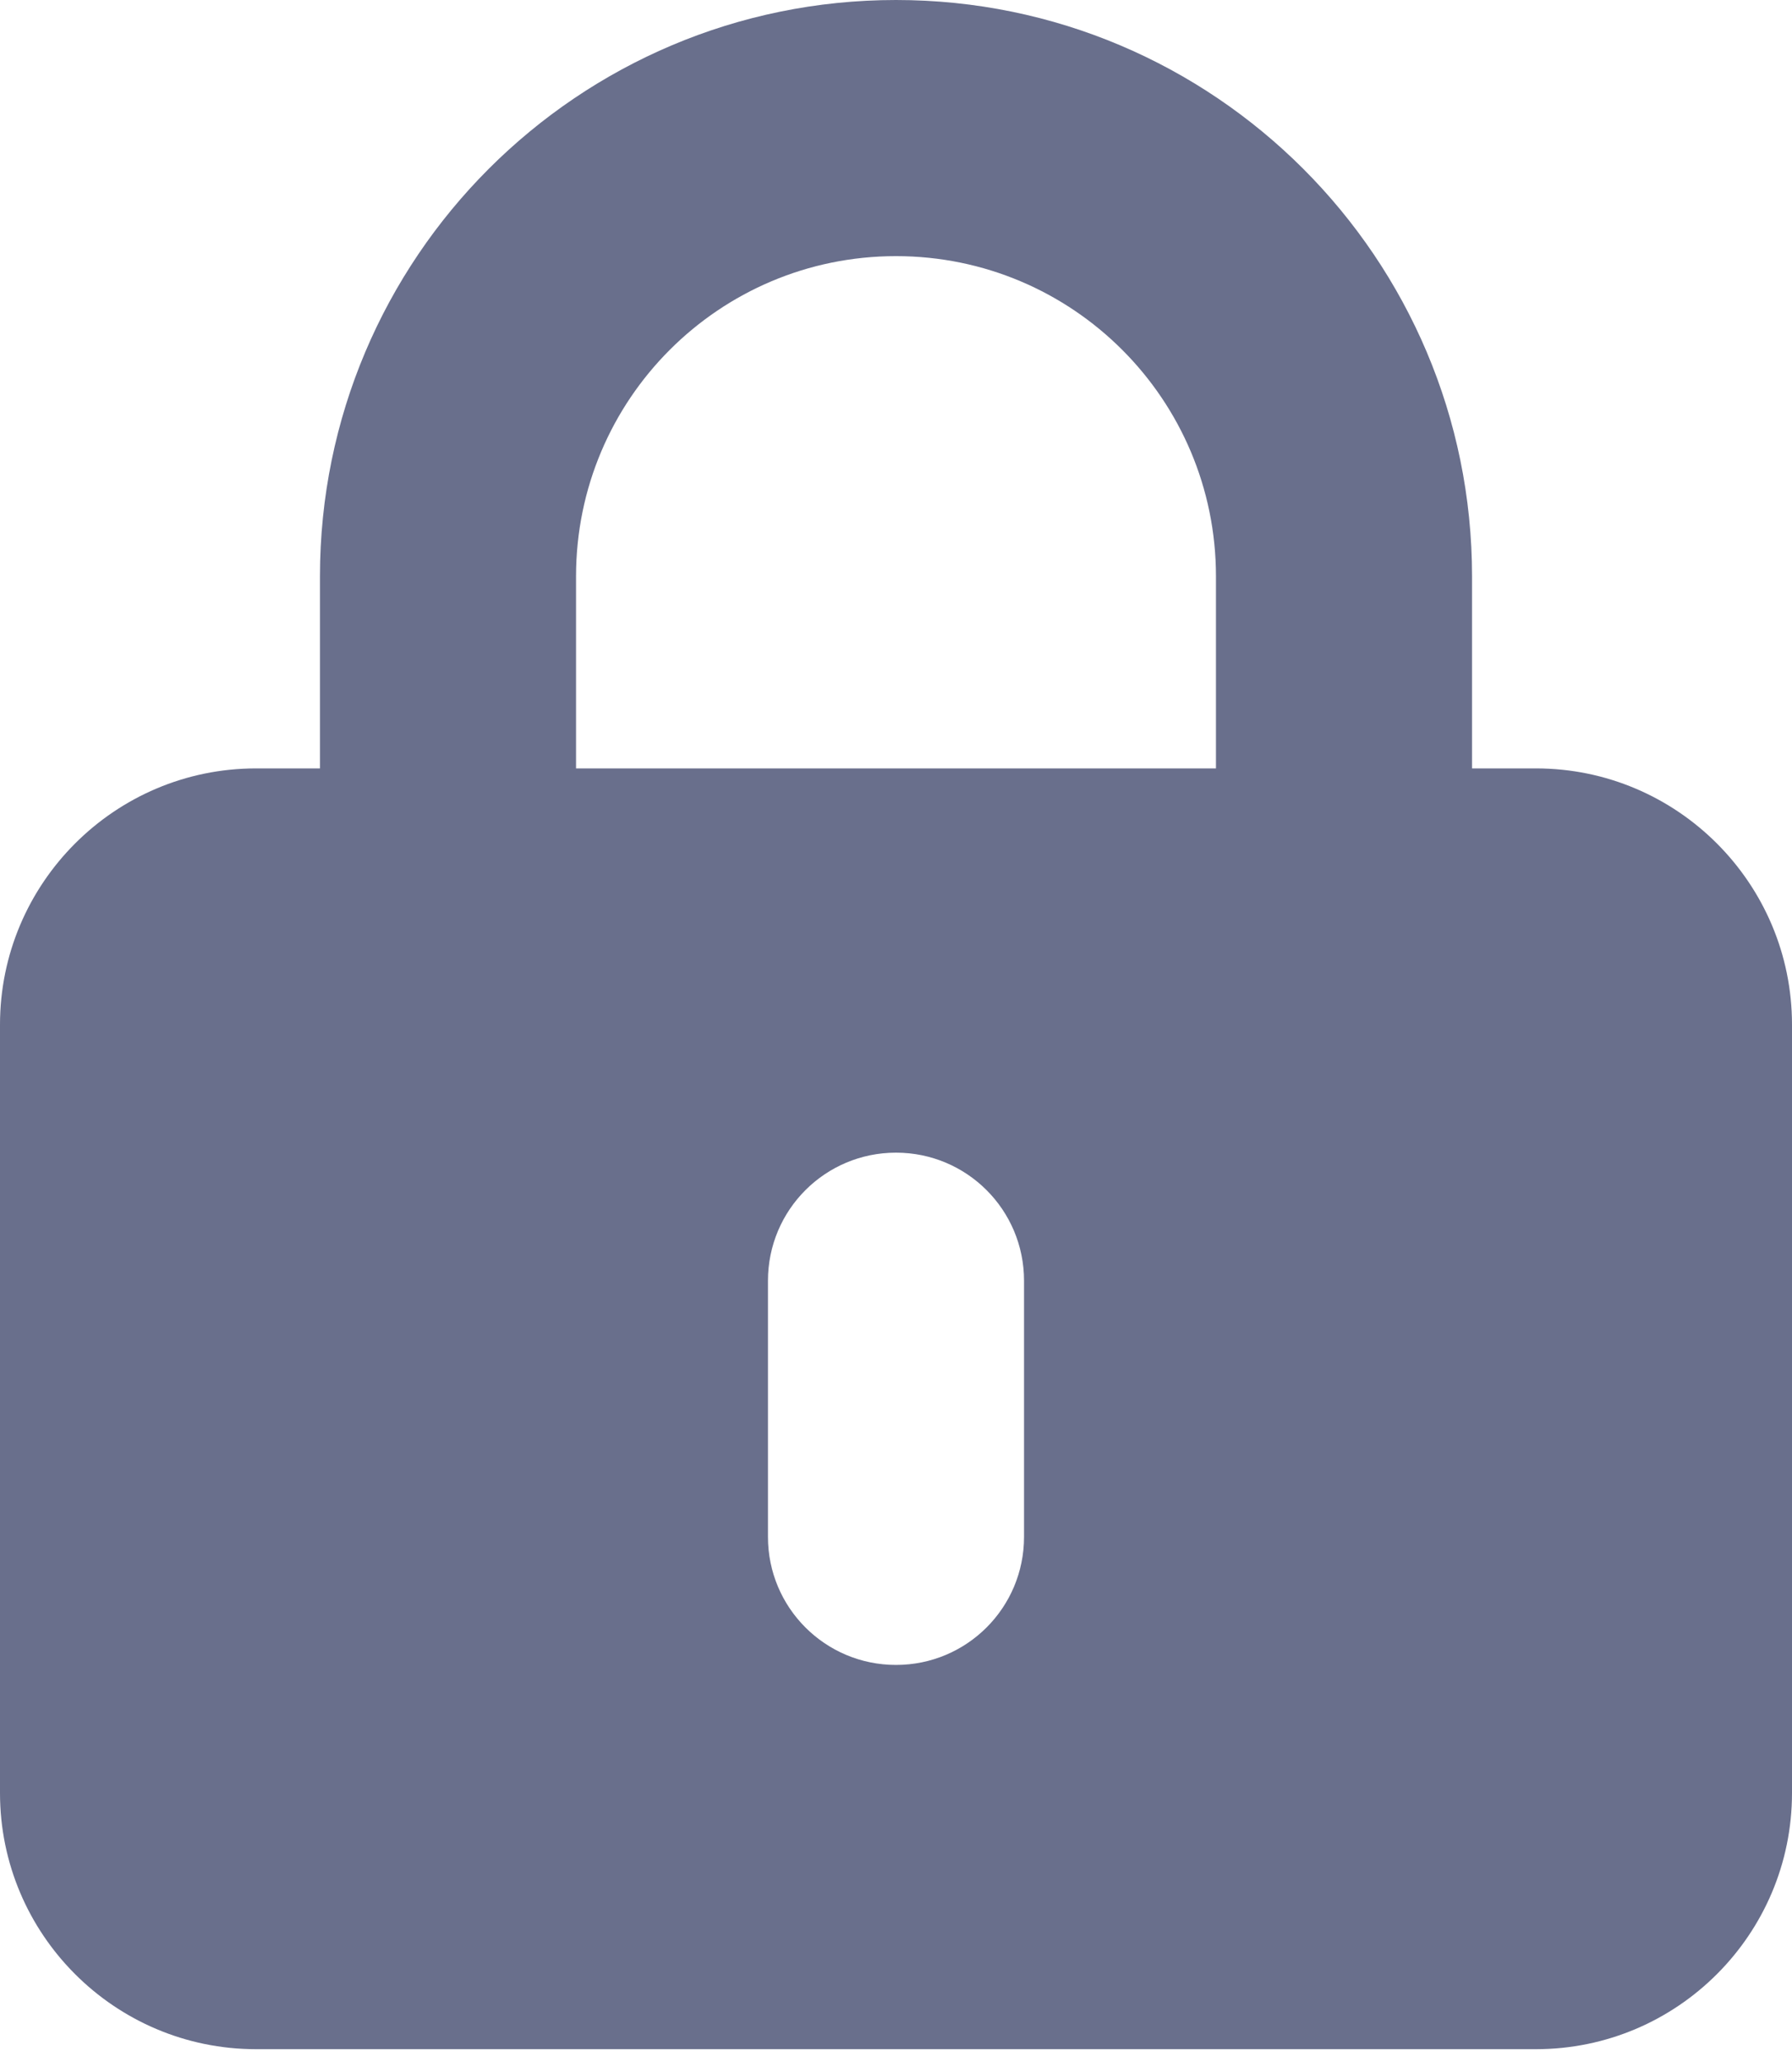 <svg width="20" height="23" viewBox="0 0 20 23" fill="none" xmlns="http://www.w3.org/2000/svg">
<g clip-path="url(#clip0_105_5628)">
<path d="M10 2.857C11.973 2.857 13.571 4.455 13.571 6.429V8.571H6.429V6.429C6.429 4.455 8.027 2.857 10 2.857ZM3.571 6.429V8.571H2.857C1.281 8.571 0 9.853 0 11.429V20C0 21.576 1.281 22.857 2.857 22.857H17.143C18.719 22.857 20 21.576 20 20V11.429C20 9.853 18.719 8.571 17.143 8.571H16.429V6.429C16.429 2.879 13.549 0 10 0C6.451 0 3.571 2.879 3.571 6.429ZM11.429 14.286V17.143C11.429 17.933 10.79 18.571 10 18.571C9.21 18.571 8.571 17.933 8.571 17.143V14.286C8.571 13.495 9.21 12.857 10 12.857C10.79 12.857 11.429 13.495 11.429 14.286Z" fill="#696F8C"/>
</g>
<defs>
<clipPath id="clip0_105_5628">
<rect width="20" height="22.857" fill="white"/>
</clipPath>
</defs>
</svg>
